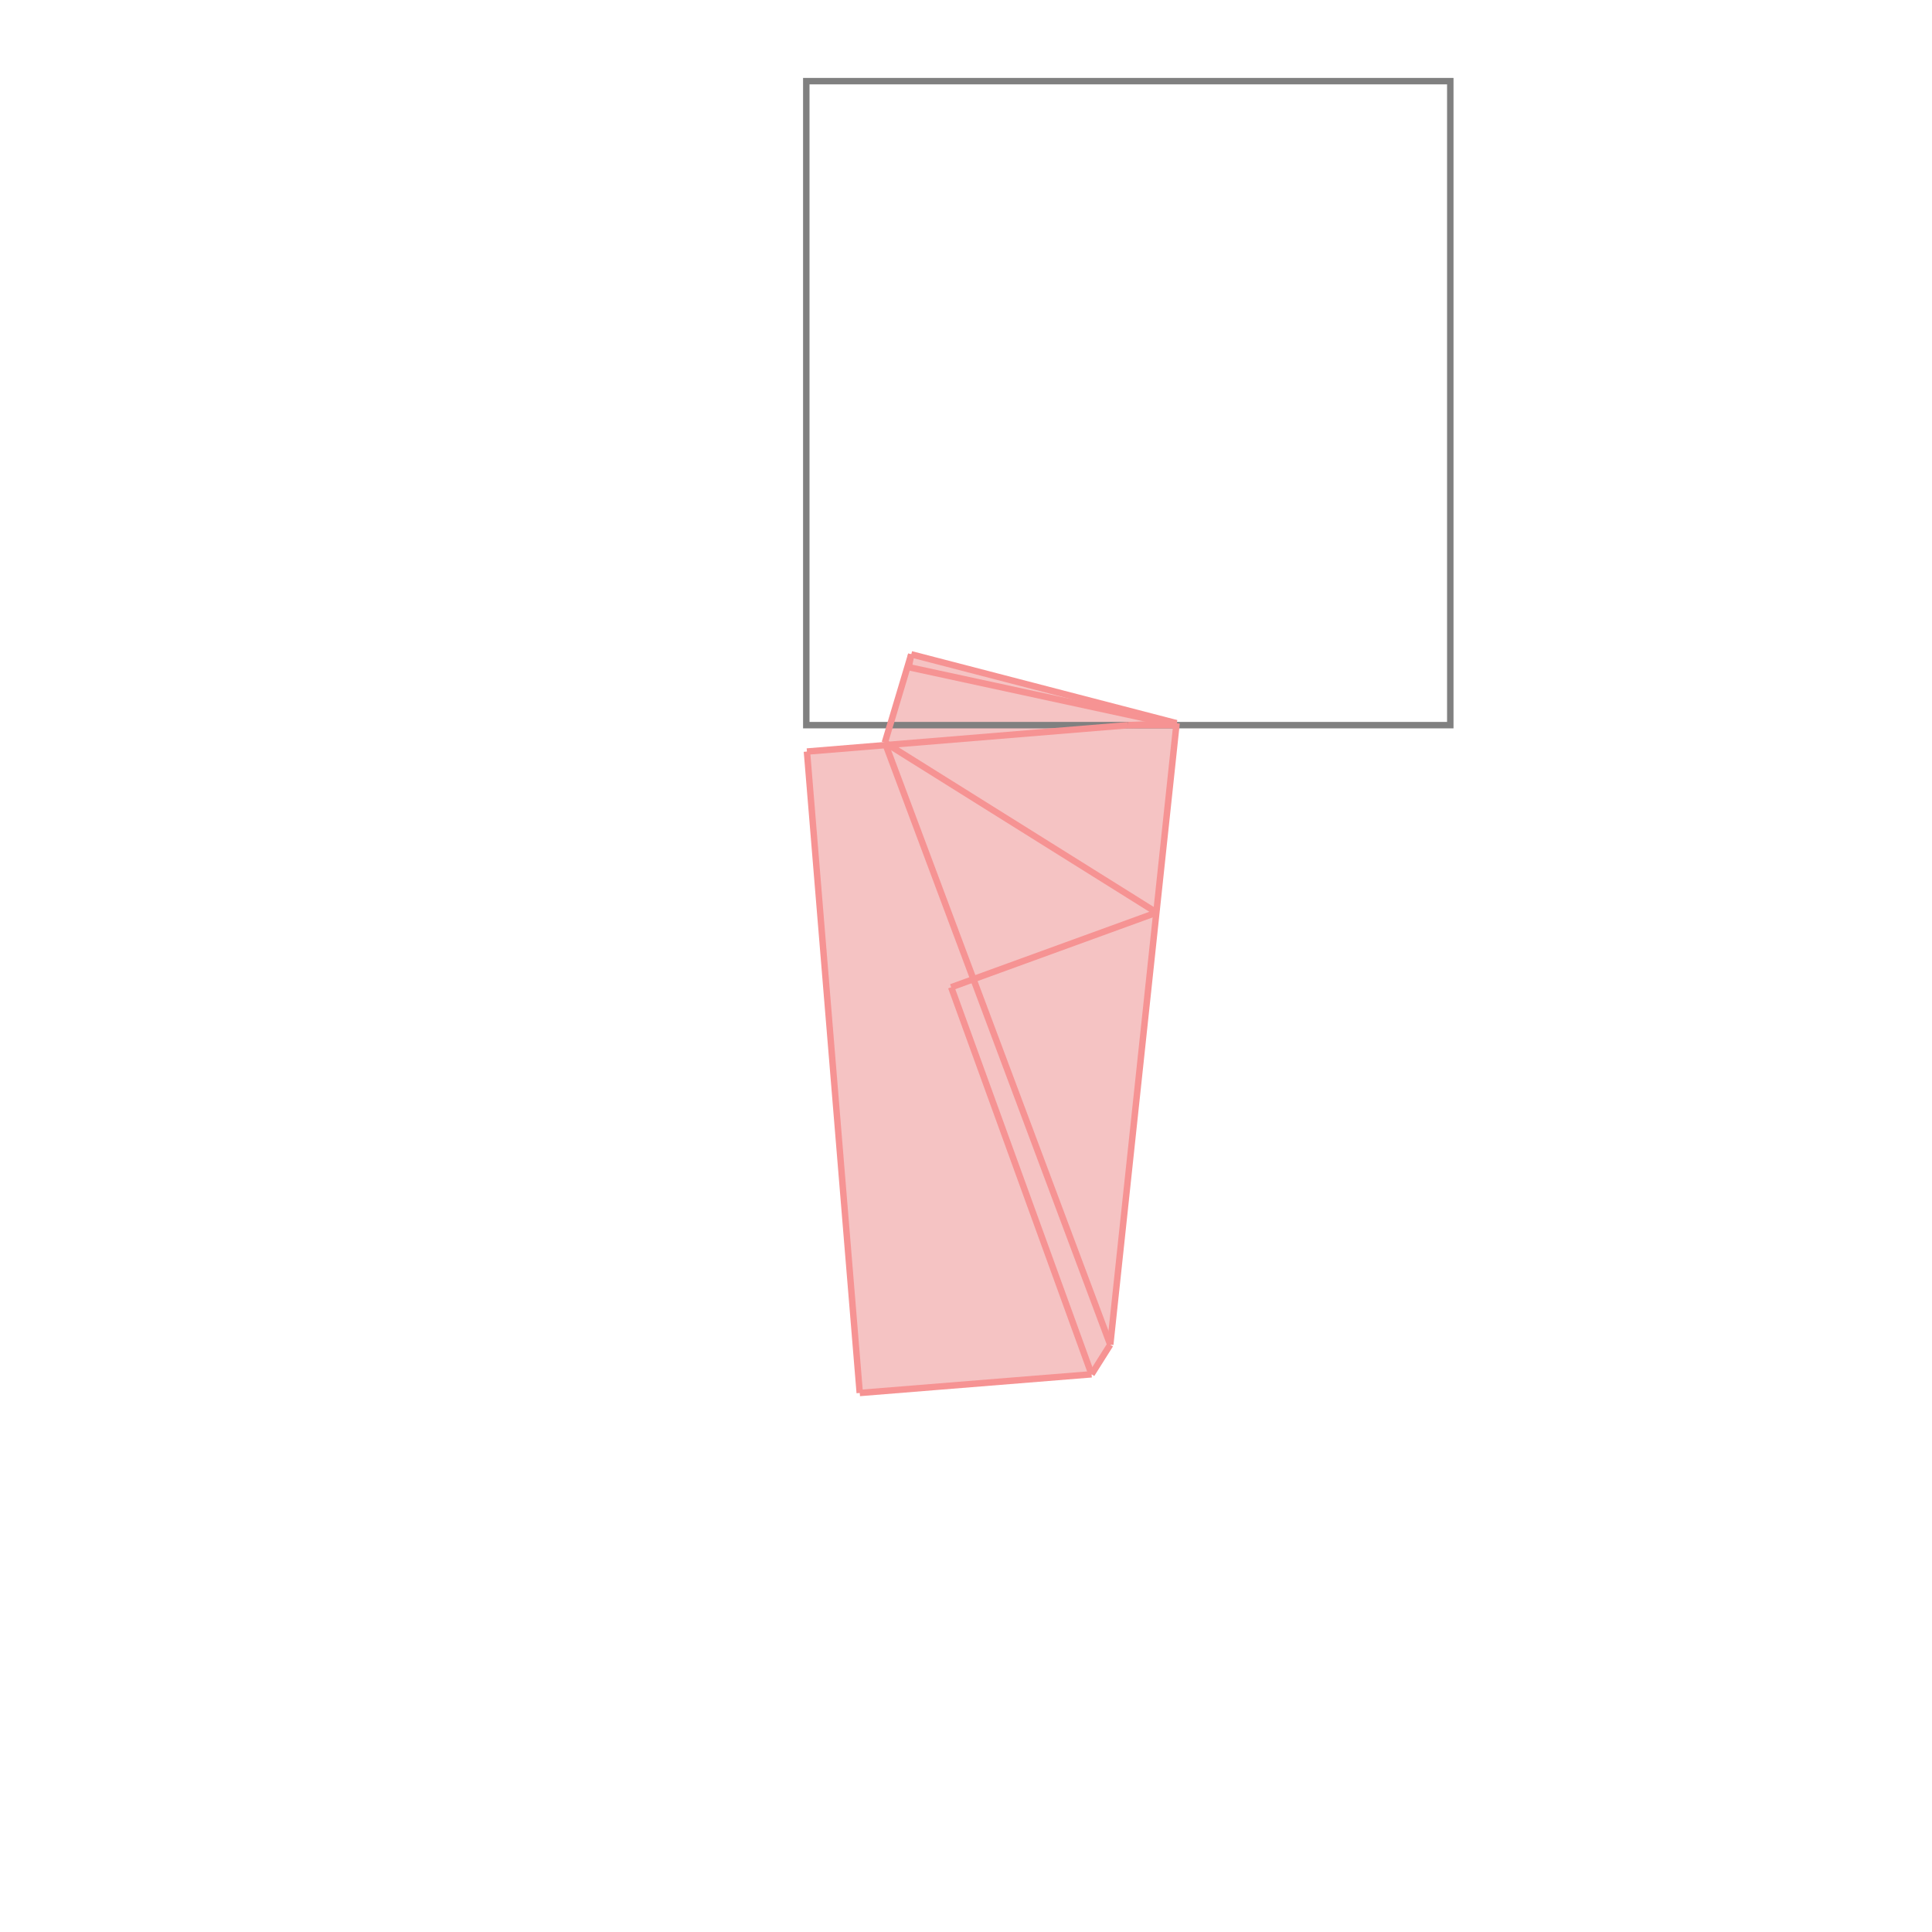 <svg xmlns="http://www.w3.org/2000/svg" viewBox="-1.5 -1.5 3 3">
<g transform="scale(1, -1)">
<path d="M-0.165 -0.663 L0.195 -0.634 L0.224 -0.588 L0.327 0.377 L-0.085 0.484 L-0.126 0.347 L-0.125 0.343 L-0.247 0.333 z " fill="rgb(245,195,195)" />
<path d="M-0.248 0.374 L0.752 0.374 L0.752 1.374 L-0.248 1.374  z" fill="none" stroke="rgb(128,128,128)" stroke-width="0.01" />
<line x1="-0.165" y1="-0.663" x2="0.195" y2="-0.634" style="stroke:rgb(246,147,147);stroke-width:0.01" />
<line x1="0.195" y1="-0.634" x2="0.224" y2="-0.588" style="stroke:rgb(246,147,147);stroke-width:0.01" />
<line x1="-0.023" y1="-0.033" x2="0.296" y2="0.083" style="stroke:rgb(246,147,147);stroke-width:0.01" />
<line x1="0.224" y1="-0.588" x2="0.327" y2="0.377" style="stroke:rgb(246,147,147);stroke-width:0.01" />
<line x1="-0.247" y1="0.333" x2="0.252" y2="0.374" style="stroke:rgb(246,147,147);stroke-width:0.01" />
<line x1="-0.126" y1="0.347" x2="-0.085" y2="0.484" style="stroke:rgb(246,147,147);stroke-width:0.01" />
<line x1="-0.089" y1="0.464" x2="-0.085" y2="0.484" style="stroke:rgb(246,147,147);stroke-width:0.01" />
<line x1="0.252" y1="0.374" x2="0.327" y2="0.377" style="stroke:rgb(246,147,147);stroke-width:0.01" />
<line x1="-0.165" y1="-0.663" x2="-0.247" y2="0.333" style="stroke:rgb(246,147,147);stroke-width:0.01" />
<line x1="0.252" y1="0.374" x2="0.327" y2="0.374" style="stroke:rgb(246,147,147);stroke-width:0.01" />
<line x1="0.195" y1="-0.634" x2="-0.023" y2="-0.033" style="stroke:rgb(246,147,147);stroke-width:0.01" />
<line x1="0.296" y1="0.083" x2="-0.126" y2="0.347" style="stroke:rgb(246,147,147);stroke-width:0.01" />
<line x1="0.224" y1="-0.588" x2="-0.126" y2="0.347" style="stroke:rgb(246,147,147);stroke-width:0.01" />
<line x1="0.327" y1="0.374" x2="-0.089" y2="0.464" style="stroke:rgb(246,147,147);stroke-width:0.01" />
<line x1="0.327" y1="0.377" x2="-0.085" y2="0.484" style="stroke:rgb(246,147,147);stroke-width:0.01" />
</g>
</svg>
